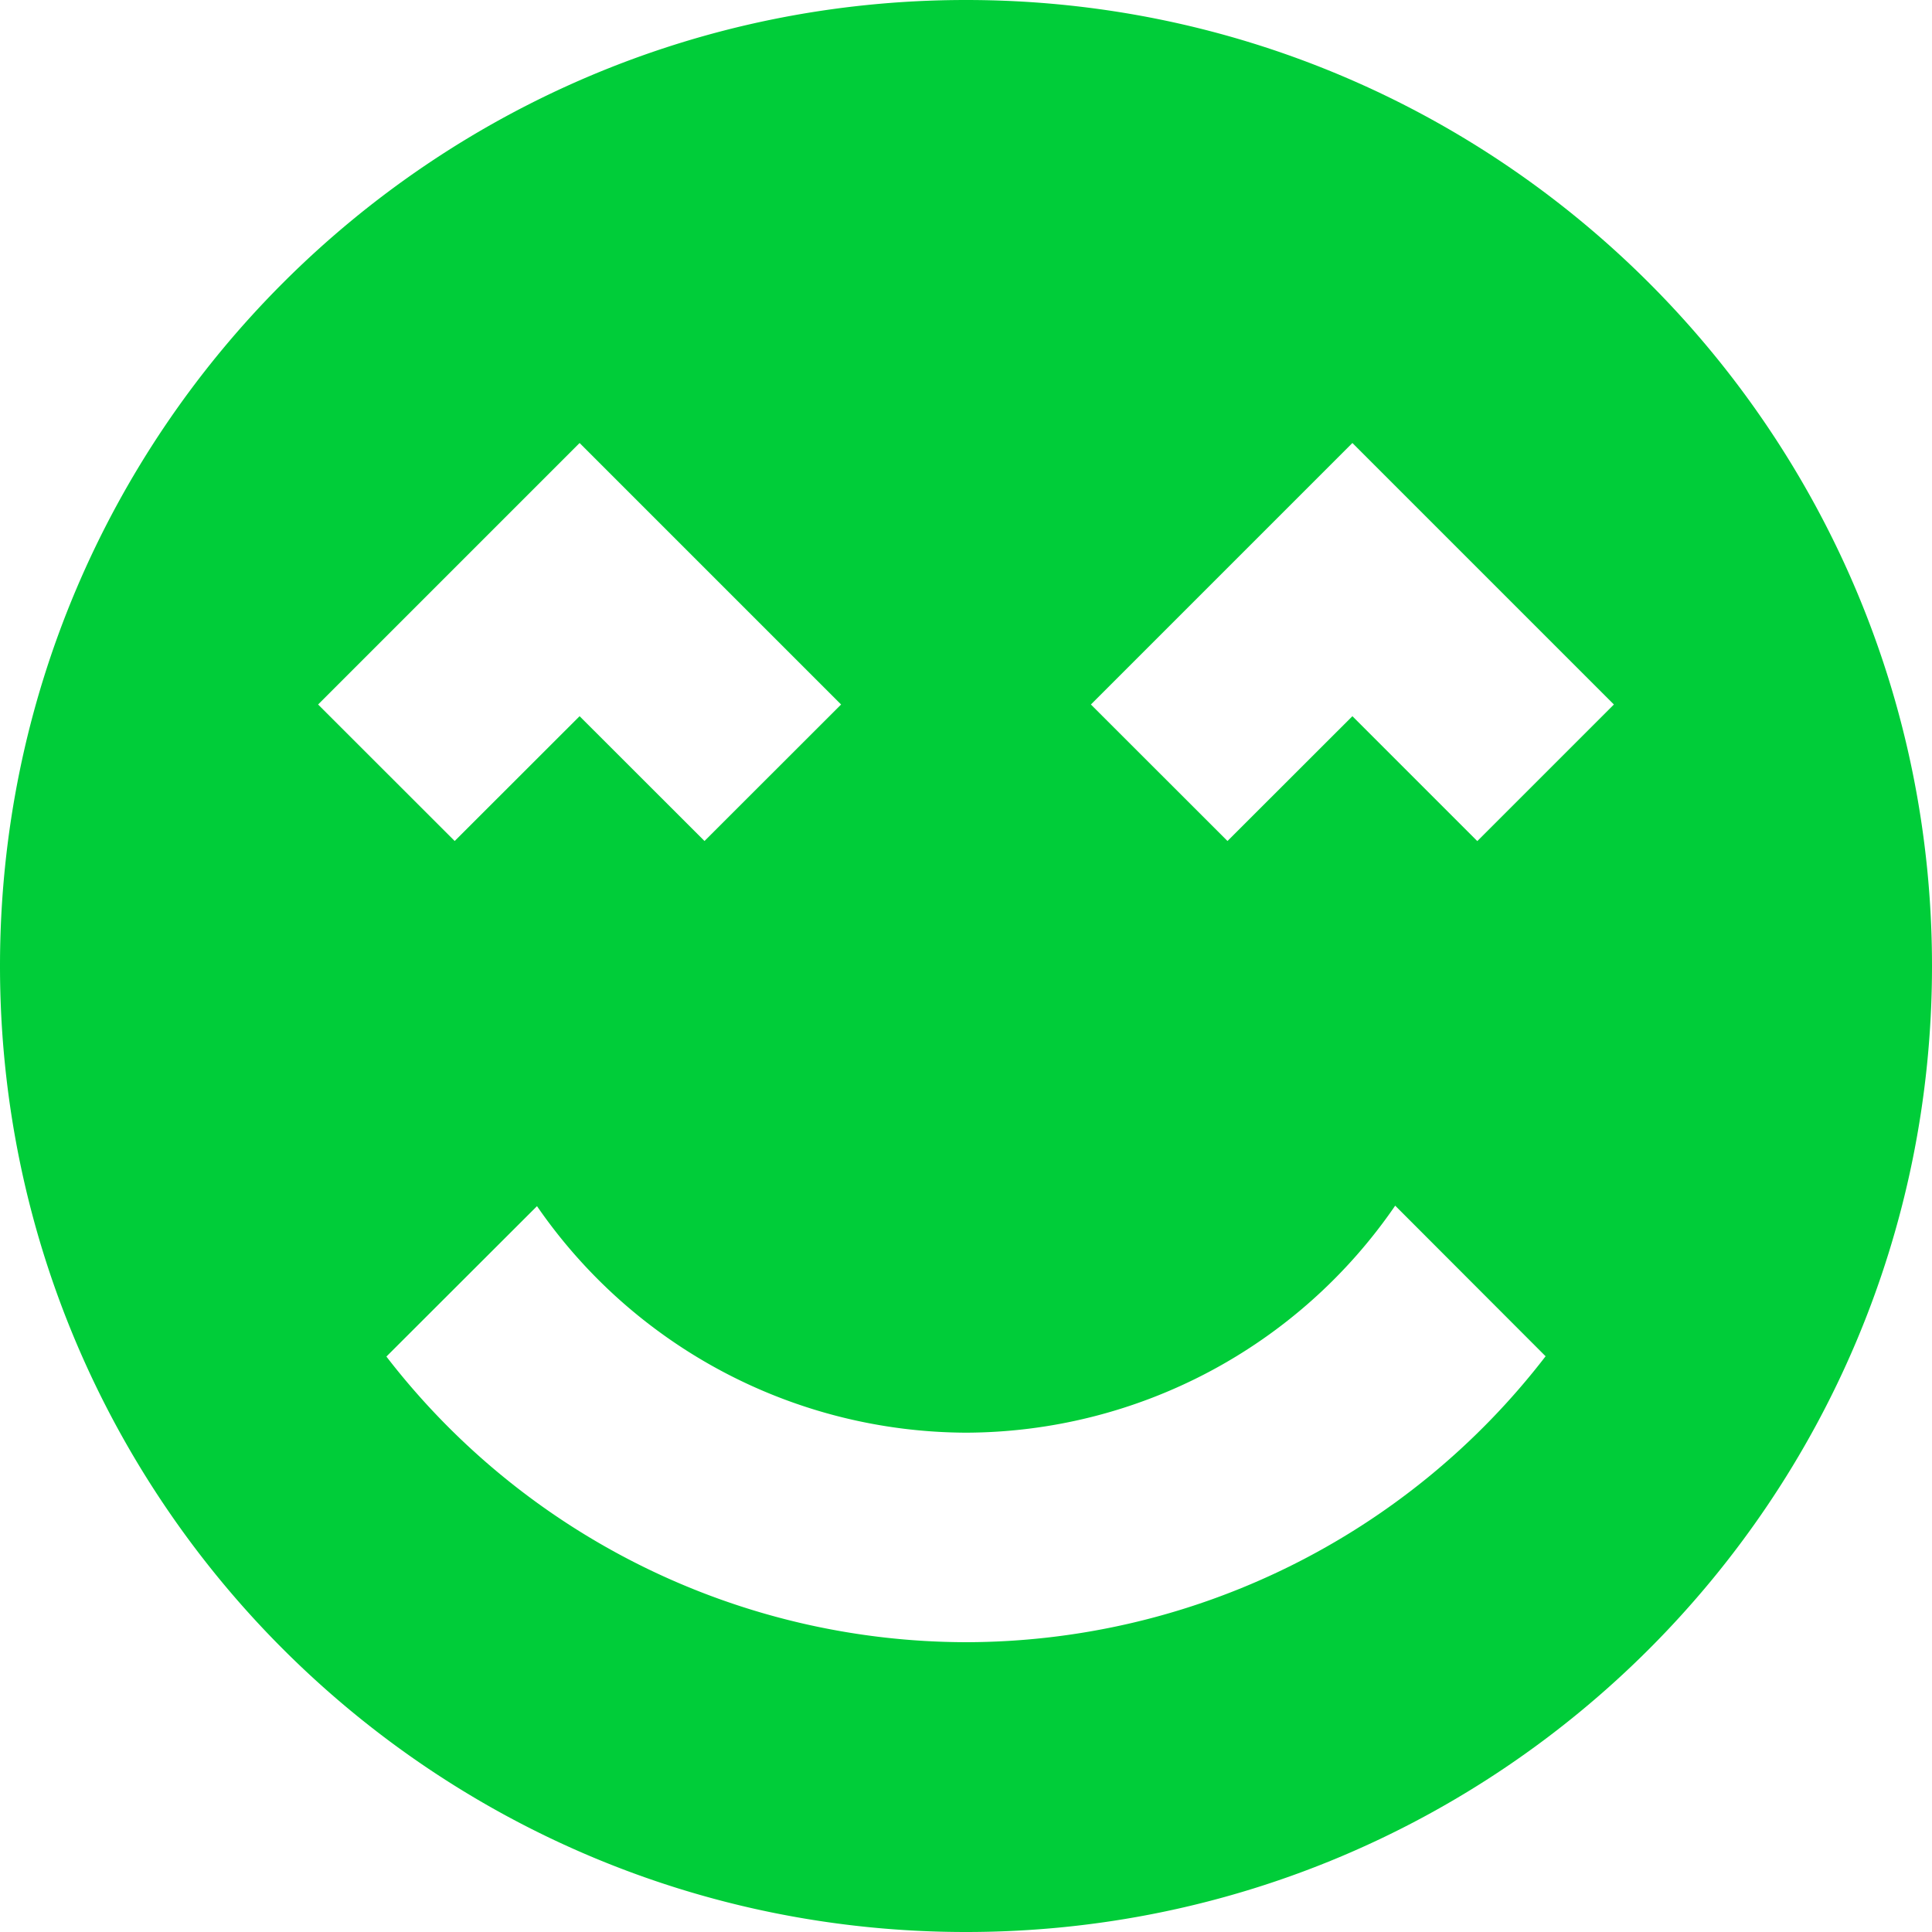 <svg width="20" height="20" viewBox="0 0 20 20" fill="none" xmlns="http://www.w3.org/2000/svg"><path d="M10 0C4.477 0 0 4.477 0 10c0 5.522 4.477 10 10 10s10-4.478 10-10c0-5.523-4.478-10-10-10zM6 4.586l2.707 2.707-1.414 1.413L6 7.414 4.707 8.706 3.293 7.293 6 4.586zM10 17a7.593 7.593 0 01-6-2.957l1.559-1.557A5.417 5.417 0 0010 14.831a5.406 5.406 0 004.443-2.35L16 14.04A7.58 7.58 0 0110 17zm5.293-8.293L14 7.414l-1.293 1.292-1.414-1.413L14 4.586l2.707 2.707-1.414 1.414z" fill="#00CD39"/></svg>